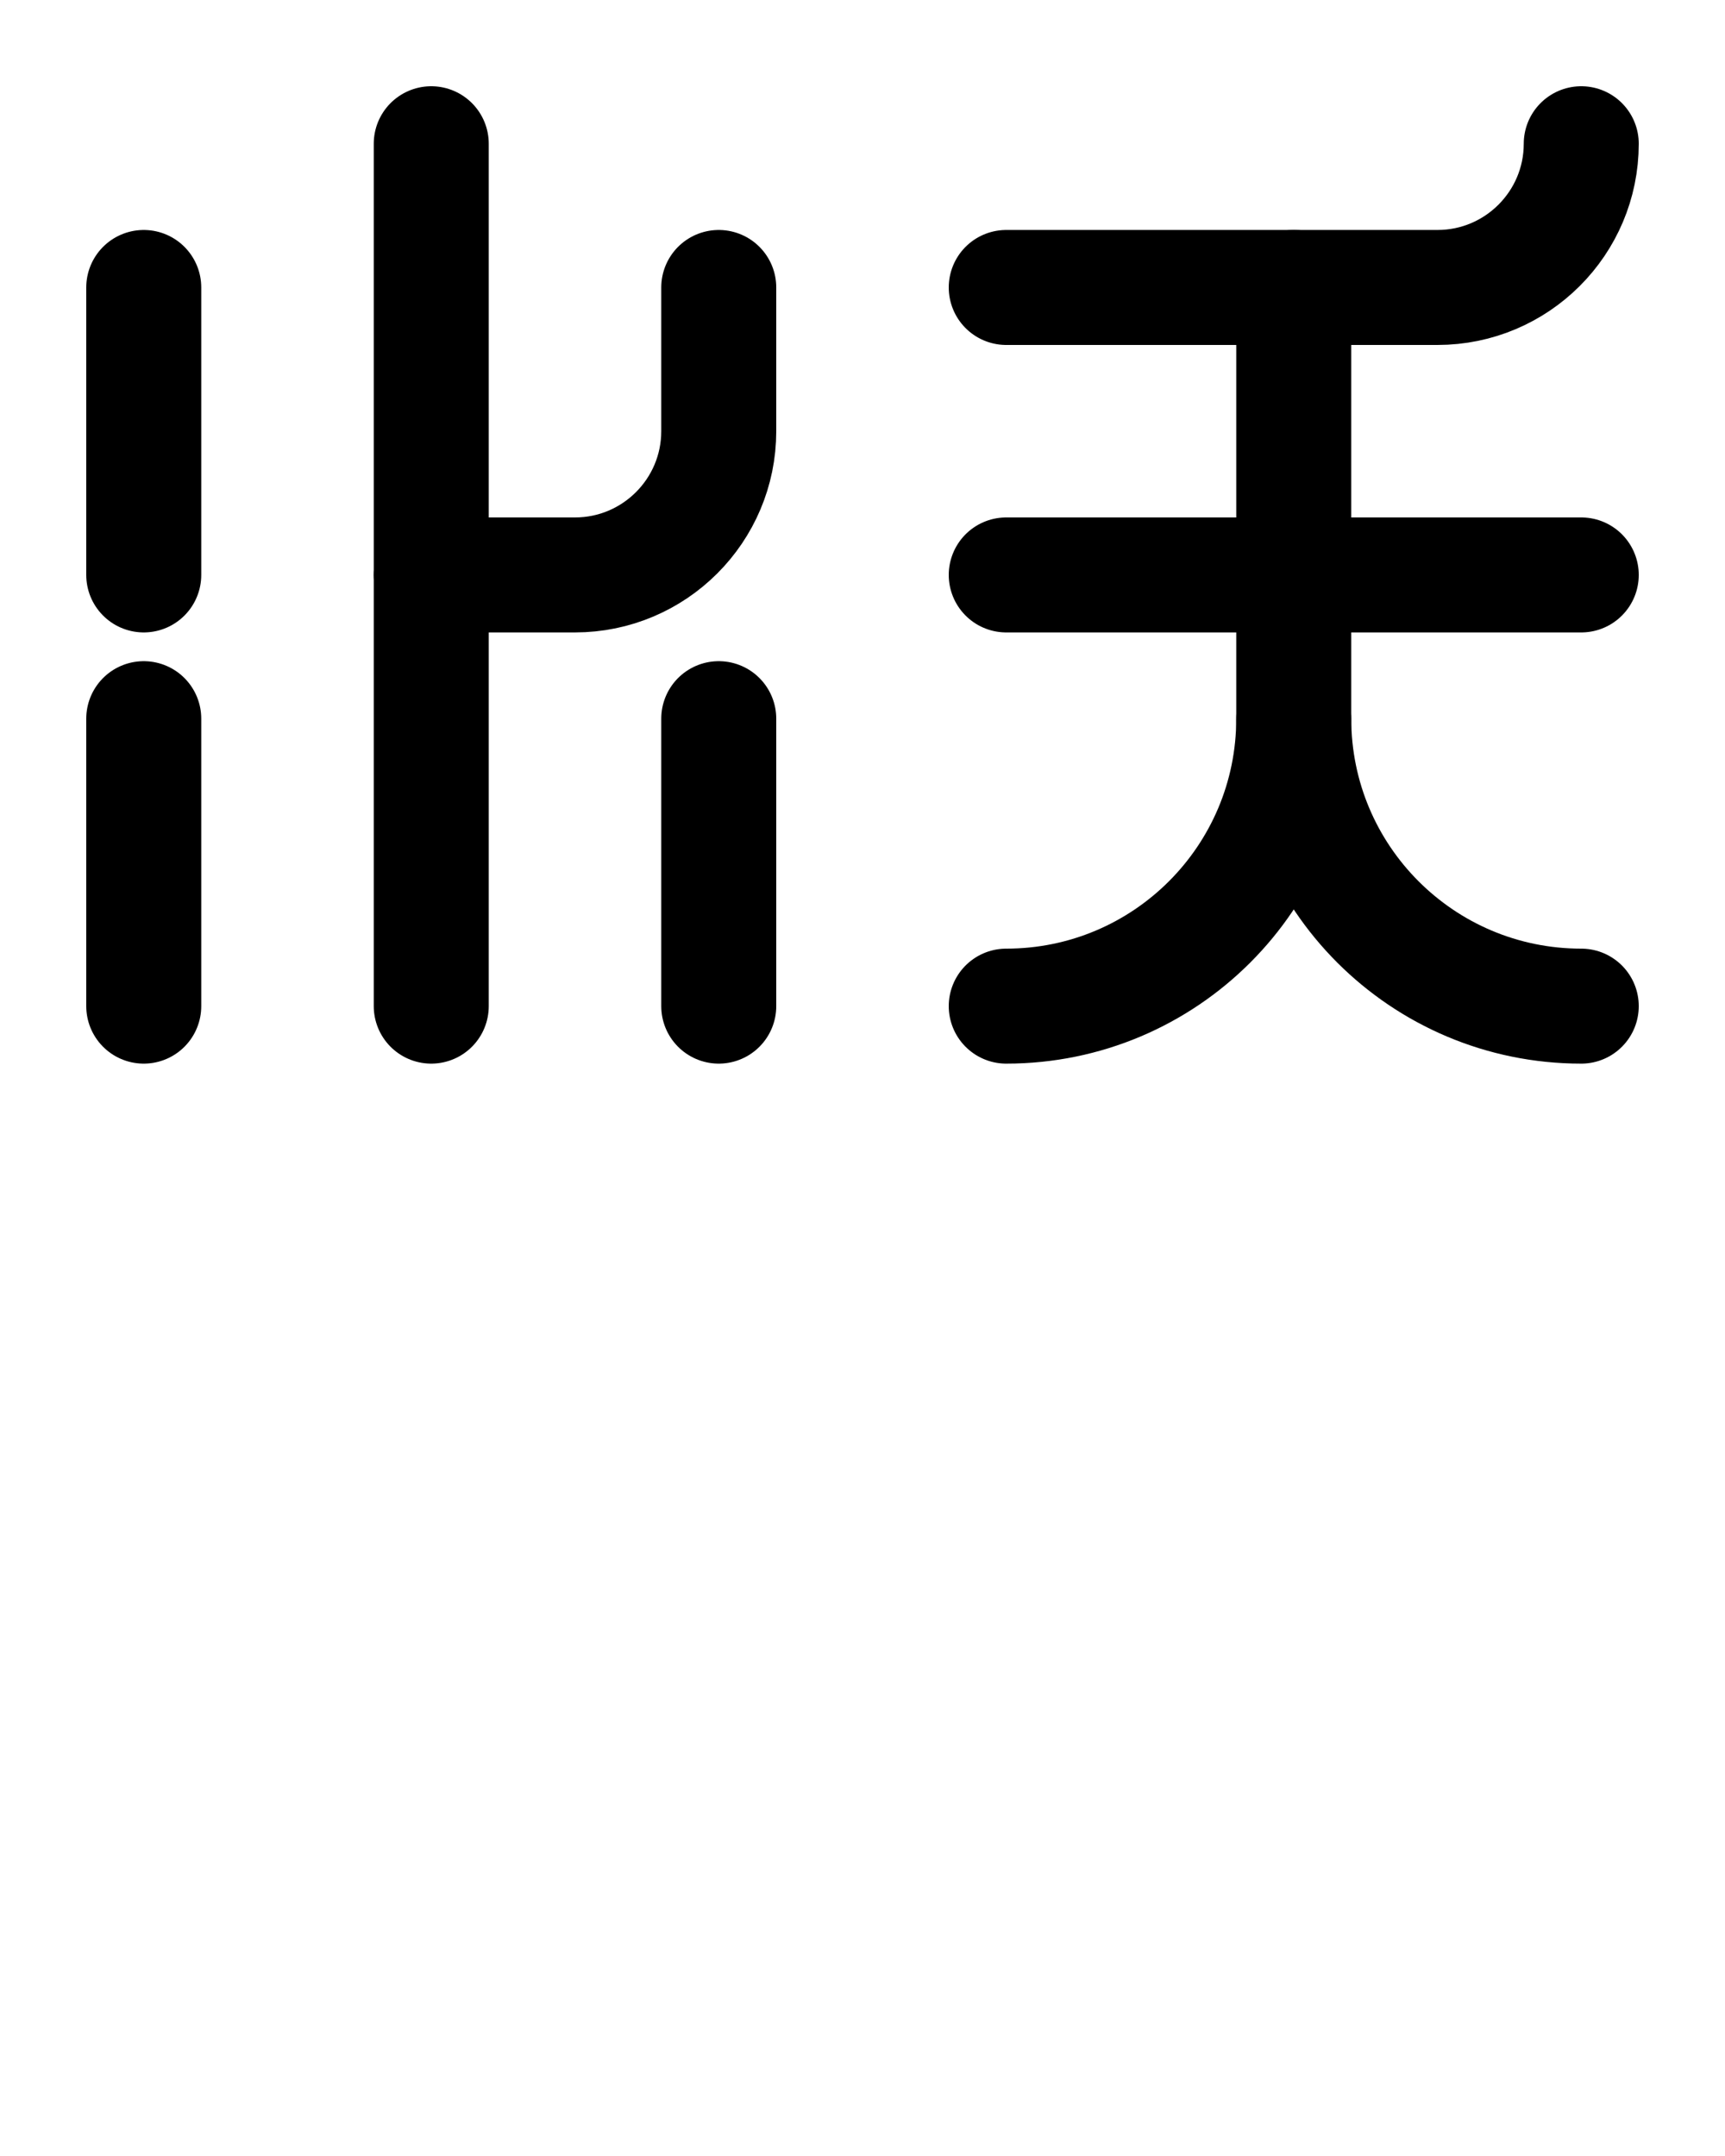 <?xml version="1.0" encoding="utf-8"?>
<!-- Generator: Adobe Illustrator 26.0.0, SVG Export Plug-In . SVG Version: 6.00 Build 0)  -->
<svg version="1.1" id="图层_1" xmlns="http://www.w3.org/2000/svg" xmlns:xlink="http://www.w3.org/1999/xlink" x="0px" y="0px"
	 viewBox="0 0 720 900" style="enable-background:new 0 0 720 900;" xml:space="preserve">
<style type="text/css">
	.st0{fill:none;stroke:#000000;stroke-width:48;stroke-linecap:round;stroke-linejoin:round;stroke-miterlimit:10;}
</style>
<path class="st0" d="M540,120v180c0,66.3-53.7,120-120,120"/>
<path class="st0" d="M660,240H420"/>
<path class="st0" d="M660,60c0,33.1-26.9,60-60,60H420"/>
<line class="st0" x1="60" y1="120" x2="60" y2="240"/>
<line class="st0" x1="60" y1="300" x2="60" y2="420"/>
<line class="st0" x1="300" y1="300" x2="300" y2="420"/>
<line class="st0" x1="180" y1="420" x2="180" y2="60"/>
<path class="st0" d="M300,120v60c0,33.1-26.9,60-60,60h-60"/>
<path class="st0" d="M540,300c0,66.3,53.7,120,120,120"/>
</svg>
